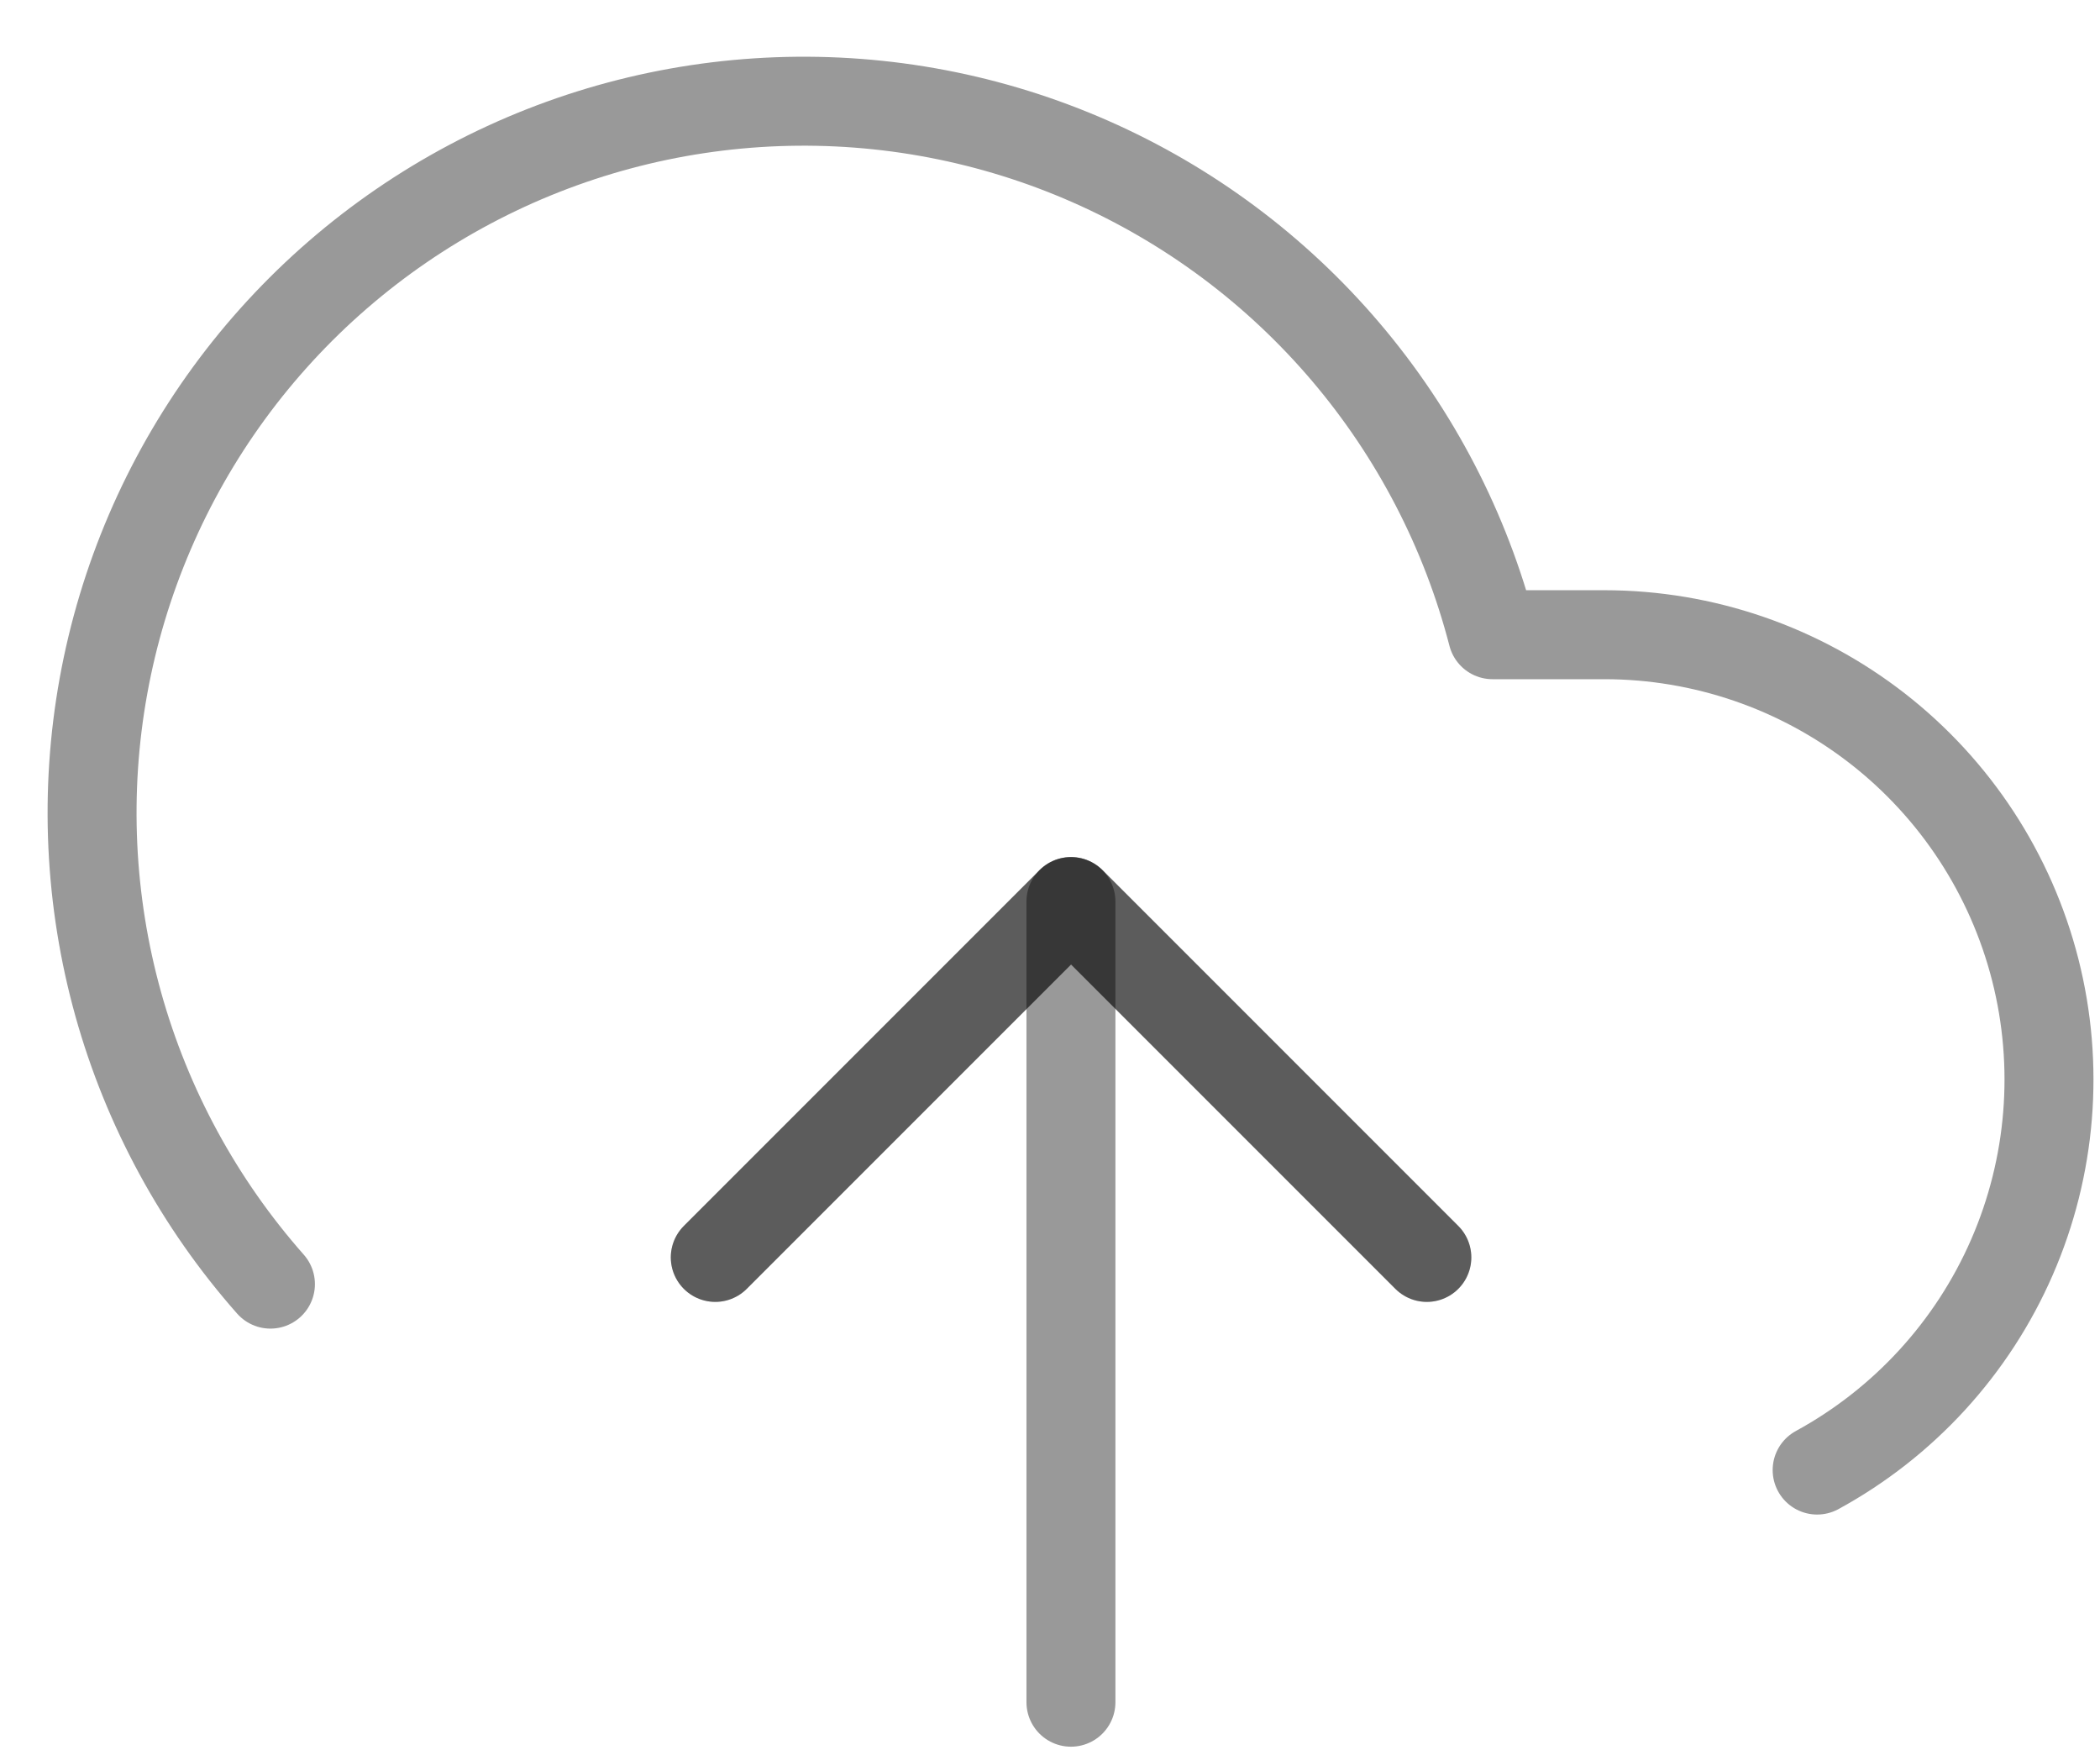 <svg width="36" height="30" viewBox="0 0 36 30" fill="none" xmlns="http://www.w3.org/2000/svg">
<path d="M24.46 21.552L18.361 15.453L12.262 21.552" stroke="black" stroke-opacity="0.4" stroke-width="1.525" stroke-linecap="round" stroke-linejoin="round"/>
<path d="M18.359 15.453V29.176" stroke="black" stroke-opacity="0.4" stroke-width="1.525" stroke-linecap="round" stroke-linejoin="round"/>
<path d="M31.151 25.197C32.638 24.386 33.813 23.103 34.49 21.55C35.167 19.998 35.308 18.264 34.89 16.622C34.472 14.981 33.52 13.525 32.183 12.485C30.846 11.445 29.201 10.88 27.507 10.879H25.586C25.124 9.094 24.264 7.437 23.07 6.032C21.876 4.627 20.379 3.511 18.691 2.768C17.004 2.025 15.17 1.675 13.327 1.743C11.485 1.811 9.681 2.295 8.053 3.16C6.425 4.025 5.014 5.248 3.926 6.737C2.839 8.226 2.103 9.942 1.774 11.757C1.445 13.571 1.532 15.436 2.027 17.212C2.523 18.988 3.415 20.628 4.636 22.01" stroke="black" stroke-opacity="0.4" stroke-width="1.525" stroke-linecap="round" stroke-linejoin="round"/>
<path d="M24.46 21.552L18.361 15.453L12.262 21.552" stroke="black" stroke-opacity="0.4" stroke-width="1.525" stroke-linecap="round" stroke-linejoin="round"/>
</svg>

